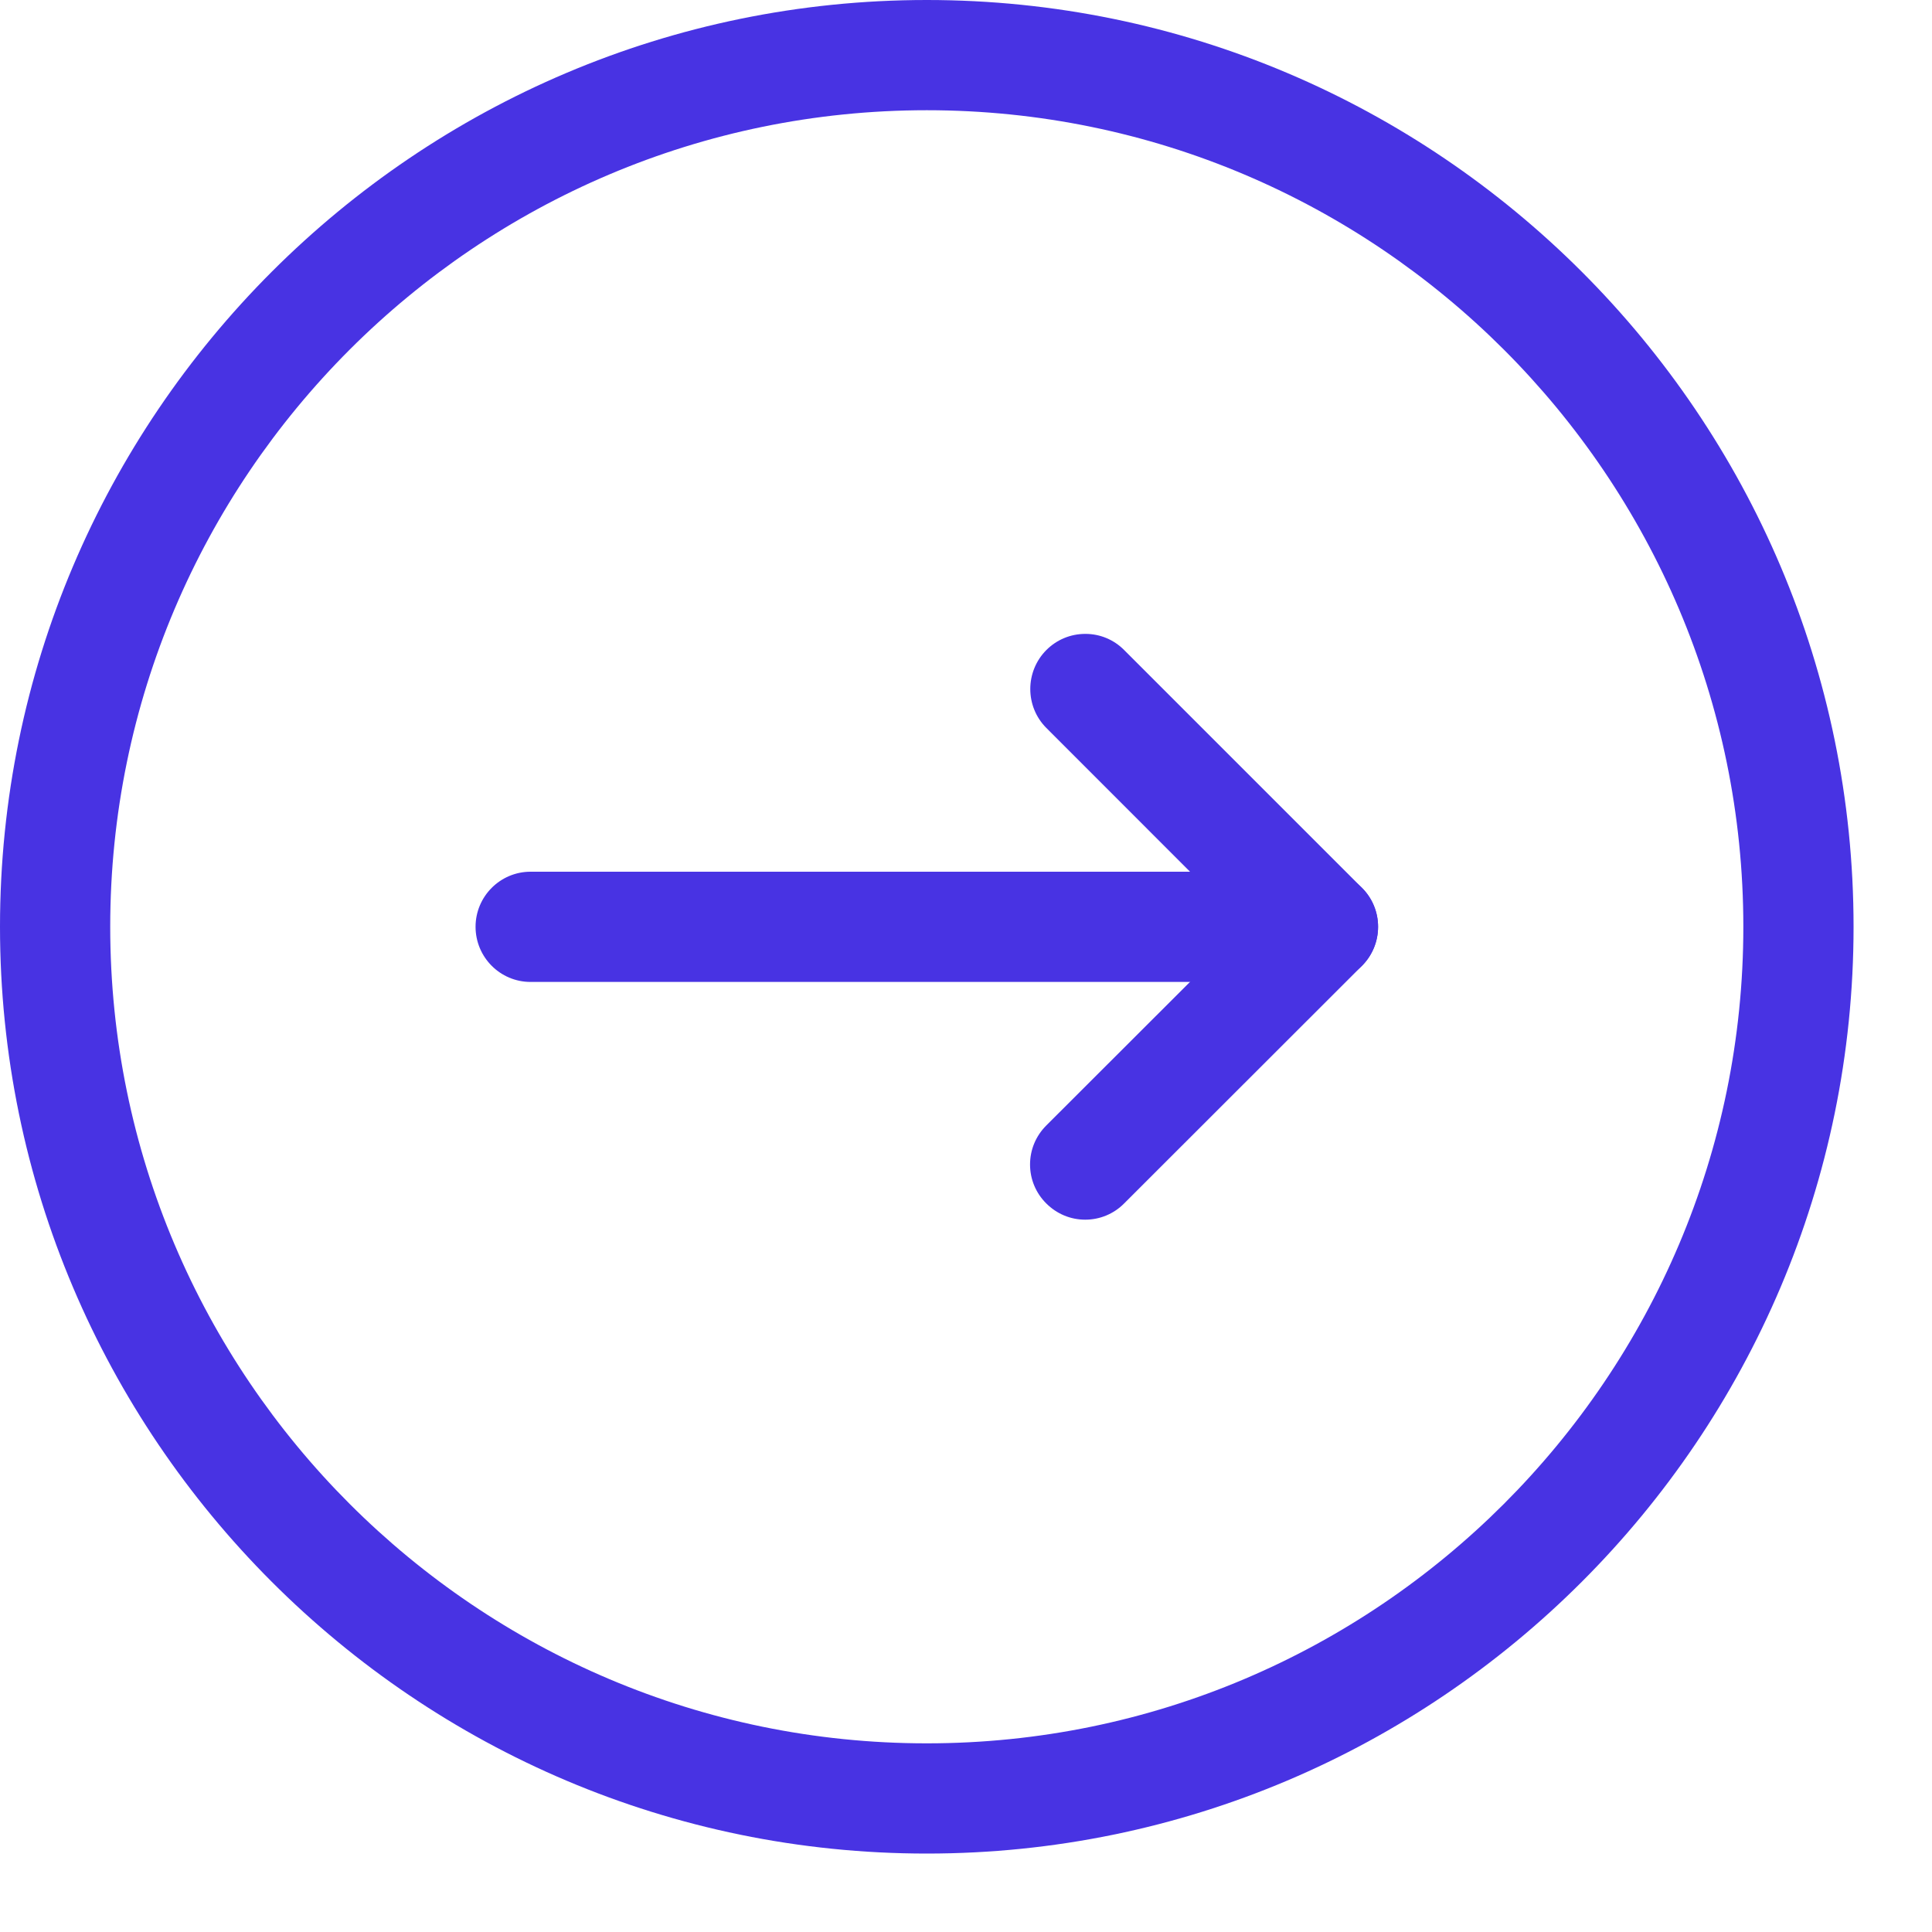 <?xml version="1.0" encoding="UTF-8"?>
<svg height="20px" version="1.1" viewBox="0 0 20 20" width="20px" xmlns="http://www.w3.org/2000/svg">
    <title>circle-arrow-right</title>
    <g fill="none" fill-rule="evenodd" id="Prototype-DE" stroke="none" stroke-width="1">
        <g fill="#4833E3" fill-rule="nonzero" id="Fiche_evenement" transform="translate(-256, -1258)">
            <g id="circle-arrow-right" transform="translate(256, 1258)">
                <path d="M9.594,19.188 C4.304,19.188 0,14.884 0,9.594 C0,4.304 4.304,0 9.594,0 C14.884,0 19.188,4.304 19.188,9.594 C19.188,14.884 14.884,19.188 9.594,19.188 Z M9.594,1.141 C4.933,1.141 1.141,4.933 1.141,9.594 C1.141,14.255 4.933,18.047 9.594,18.047 C14.255,18.047 18.047,14.255 18.047,9.594 C18.047,4.933 14.255,1.141 9.594,1.141 Z"
                      id="Shape"></path>
                <path d="M11.234,12.626 C11.082,12.626 10.939,12.566 10.831,12.458 C10.723,12.351 10.663,12.207 10.663,12.055 C10.663,11.902 10.723,11.759 10.831,11.651 L12.713,9.771 C12.81,9.673 12.81,9.515 12.713,9.418 L10.832,7.536 C10.61,7.314 10.61,6.952 10.832,6.729 C10.939,6.622 11.082,6.562 11.235,6.562 C11.236,6.562 11.236,6.562 11.237,6.562 C11.388,6.562 11.531,6.622 11.637,6.729 L14.099,9.191 C14.321,9.412 14.321,9.775 14.099,9.998 L11.637,12.458 C11.53,12.566 11.386,12.626 11.234,12.626 L11.234,12.626 Z"
                      id="Shape"></path>
                <path d="M5.492,10.165 C5.178,10.165 4.923,9.909 4.923,9.594 C4.923,9.28 5.178,9.024 5.492,9.024 L13.696,9.024 C14.011,9.024 14.266,9.28 14.266,9.594 C14.266,9.909 14.011,10.165 13.696,10.165 L5.492,10.165 Z"
                      id="Shape"></path>
            </g>
        </g>
    </g>
</svg>